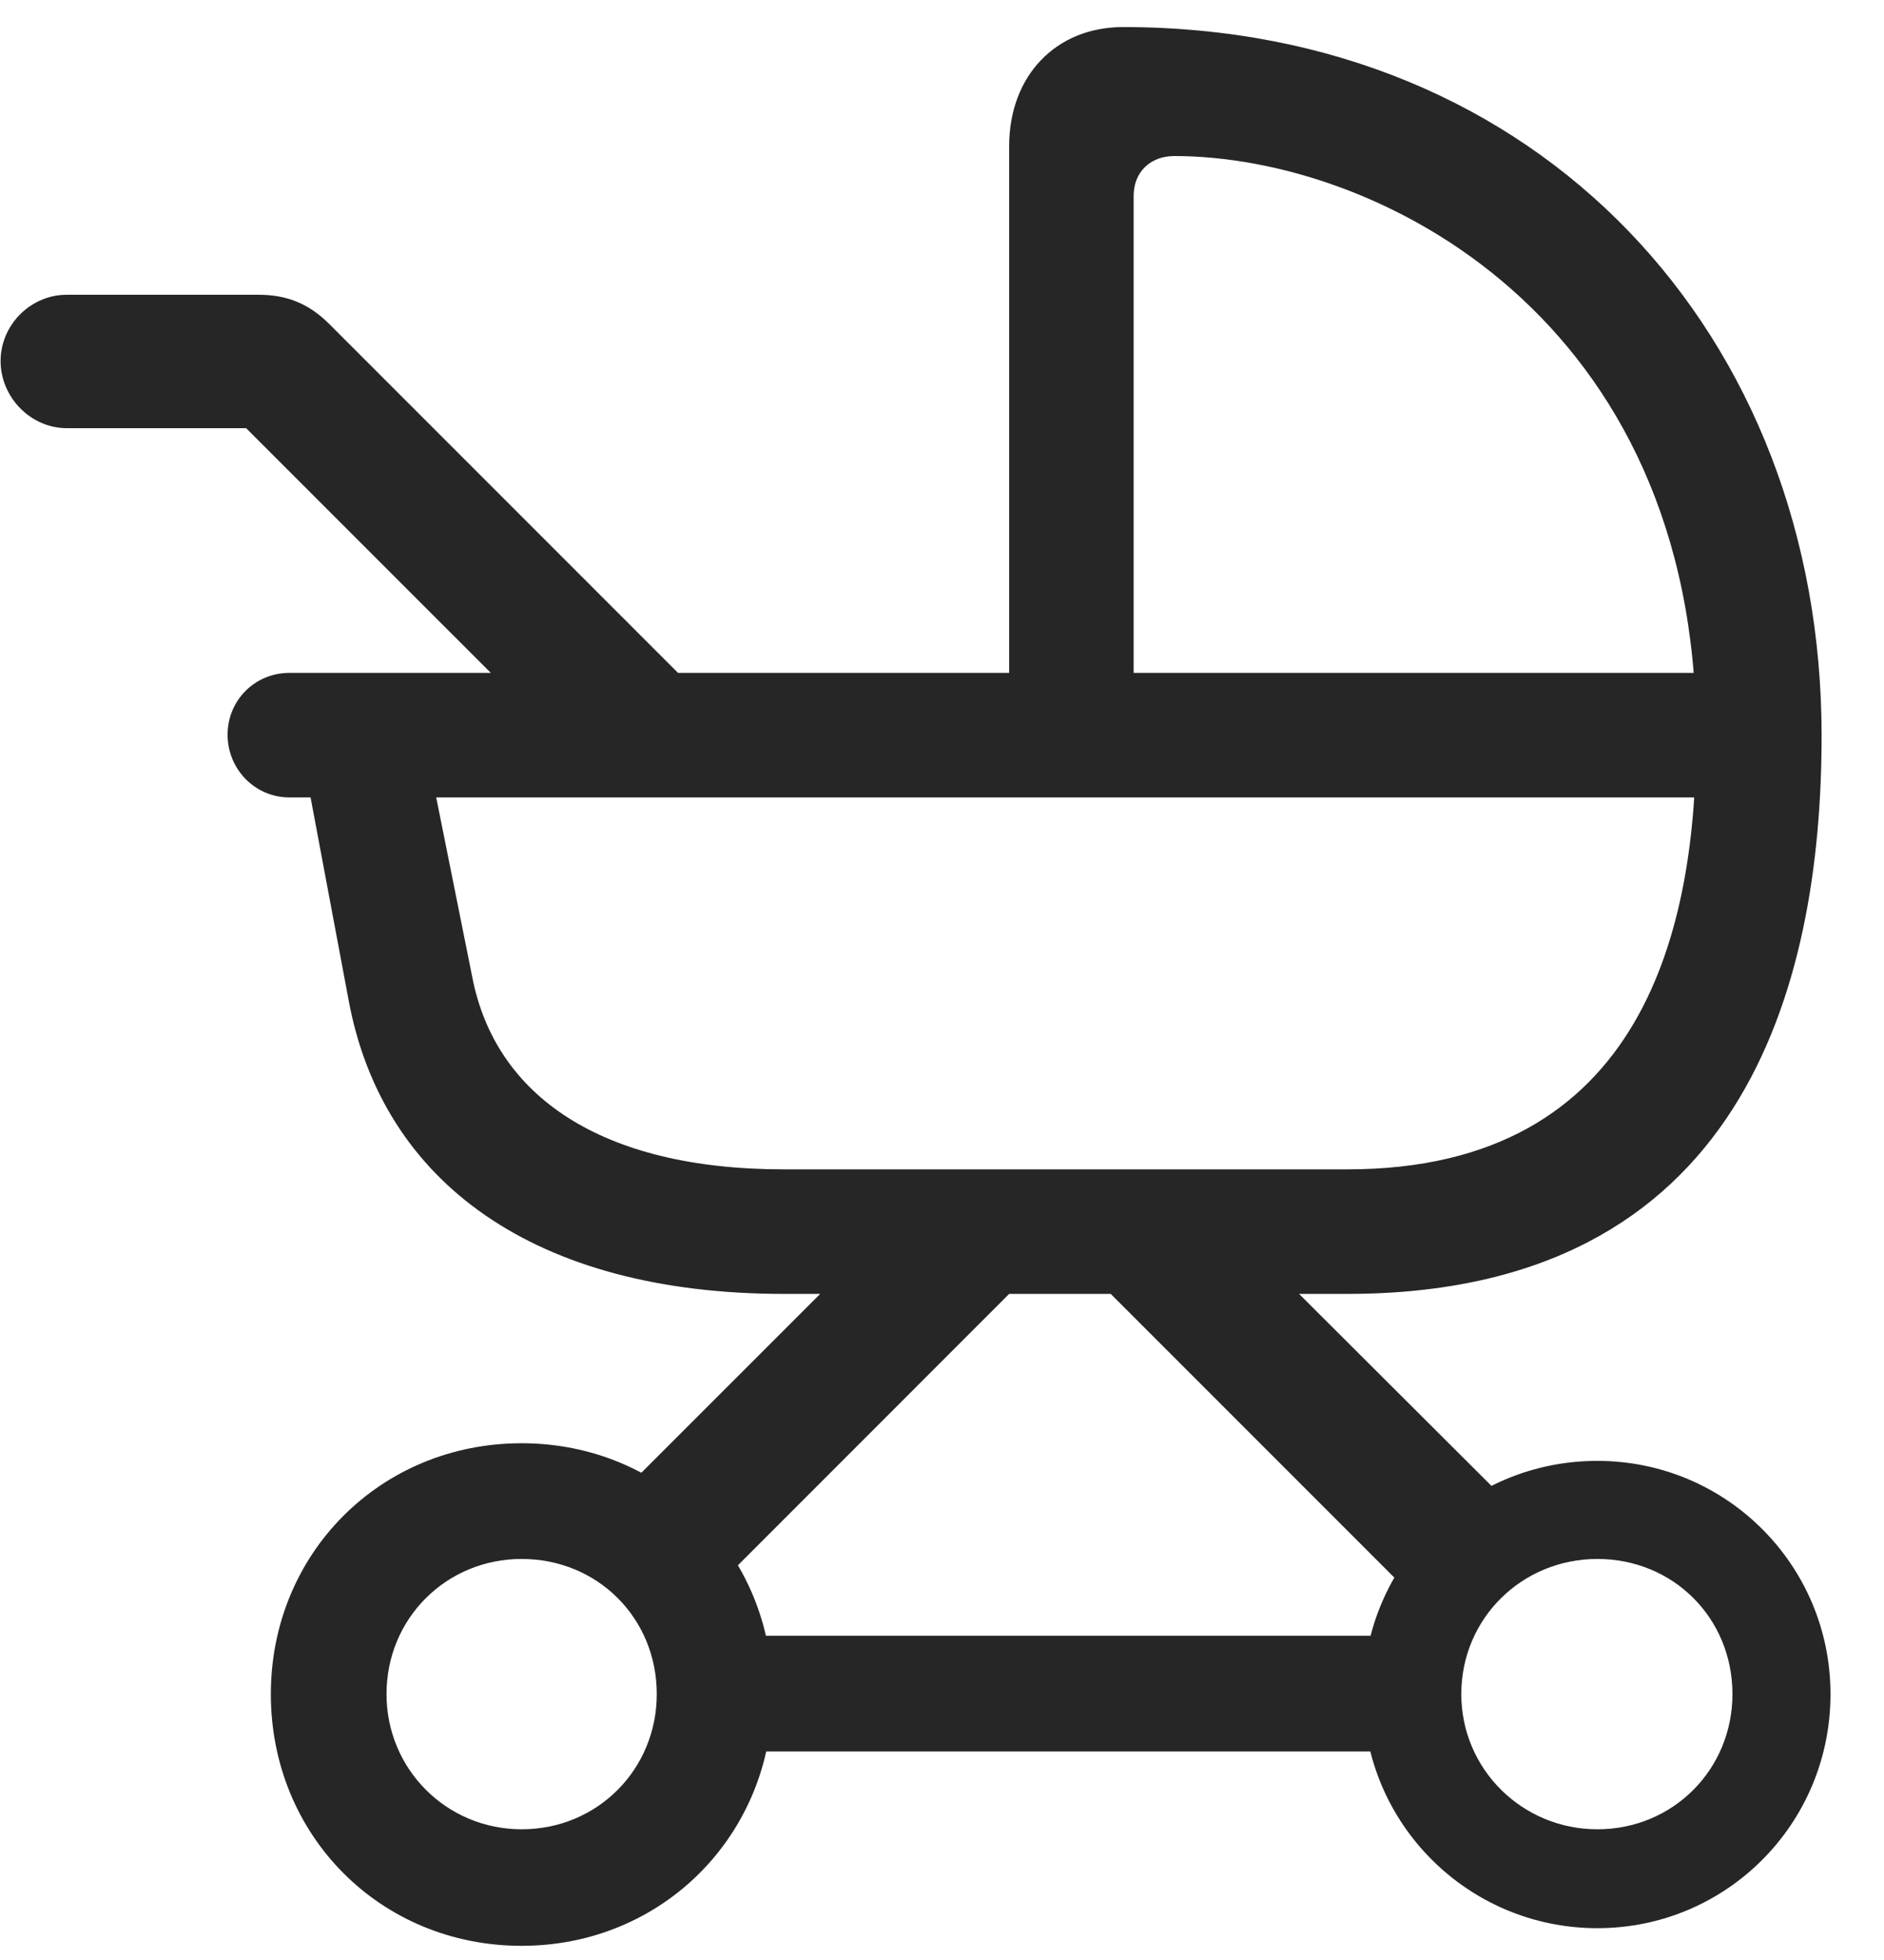 <svg width="25" height="26" viewBox="0 0 25 26" fill="none" xmlns="http://www.w3.org/2000/svg">
<g clip-path="url(#clip0_2207_15477)">
<path d="M5.739 10.332H4.075L4.625 13.262C5.071 15.688 7.098 17.164 10.403 17.164H17.879C23.118 17.164 24.172 13.098 24.172 9.758C24.172 4.461 20.446 0.359 14.903 0.359C14.012 0.359 13.391 1.004 13.391 1.941V9.148H15.043V2.598C15.043 2.281 15.266 2.07 15.582 2.07C18.29 2.07 22.508 4.227 22.508 9.758C22.508 12.266 21.84 15.512 17.879 15.512H10.403C7.977 15.512 6.571 14.539 6.266 12.957L5.739 10.332ZM22.719 8.926H3.84C3.383 8.926 3.02 9.289 3.02 9.746C3.02 10.203 3.383 10.578 3.84 10.578H22.731L22.719 8.926ZM7.485 9.898H9.969L4.368 4.297C4.098 4.027 3.805 3.91 3.43 3.91H0.887C0.407 3.91 0.008 4.309 0.008 4.789C0.008 5.27 0.407 5.68 0.887 5.68H3.266L7.485 9.898ZM7.977 20.07L9.208 21.348L13.719 16.836L12.454 15.594L7.977 20.07ZM19.075 21.5L20.352 20.27L15.887 15.816L14.481 16.906L19.075 21.5ZM6.922 25.812C8.786 25.812 10.251 24.348 10.251 22.473C10.251 20.609 8.786 19.145 6.922 19.145C5.047 19.145 3.594 20.609 3.594 22.473C3.594 24.348 5.047 25.812 6.922 25.812ZM6.922 24.266C5.926 24.266 5.129 23.469 5.129 22.473C5.129 21.465 5.926 20.68 6.922 20.68C7.93 20.68 8.715 21.465 8.715 22.473C8.715 23.469 7.93 24.266 6.922 24.266ZM21.196 25.578C22.907 25.578 24.29 24.195 24.29 22.473C24.29 20.762 22.907 19.379 21.196 19.379C19.473 19.379 18.09 20.762 18.09 22.473C18.09 24.195 19.485 25.578 21.196 25.578ZM21.196 24.266C20.2 24.266 19.391 23.469 19.391 22.473C19.391 21.465 20.2 20.68 21.196 20.68C22.204 20.68 22.989 21.465 22.989 22.473C22.989 23.469 22.204 24.266 21.196 24.266ZM9.547 23.234H18.653V21.699H9.547V23.234Z" fill="black" fill-opacity="0.85"/>
</g>
<defs>
<clipPath id="clip0_2207_15477">
<rect width="24.281" height="25.676" fill="white" transform="translate(0.008 0.137)"/>
</clipPath>
</defs>
</svg>
